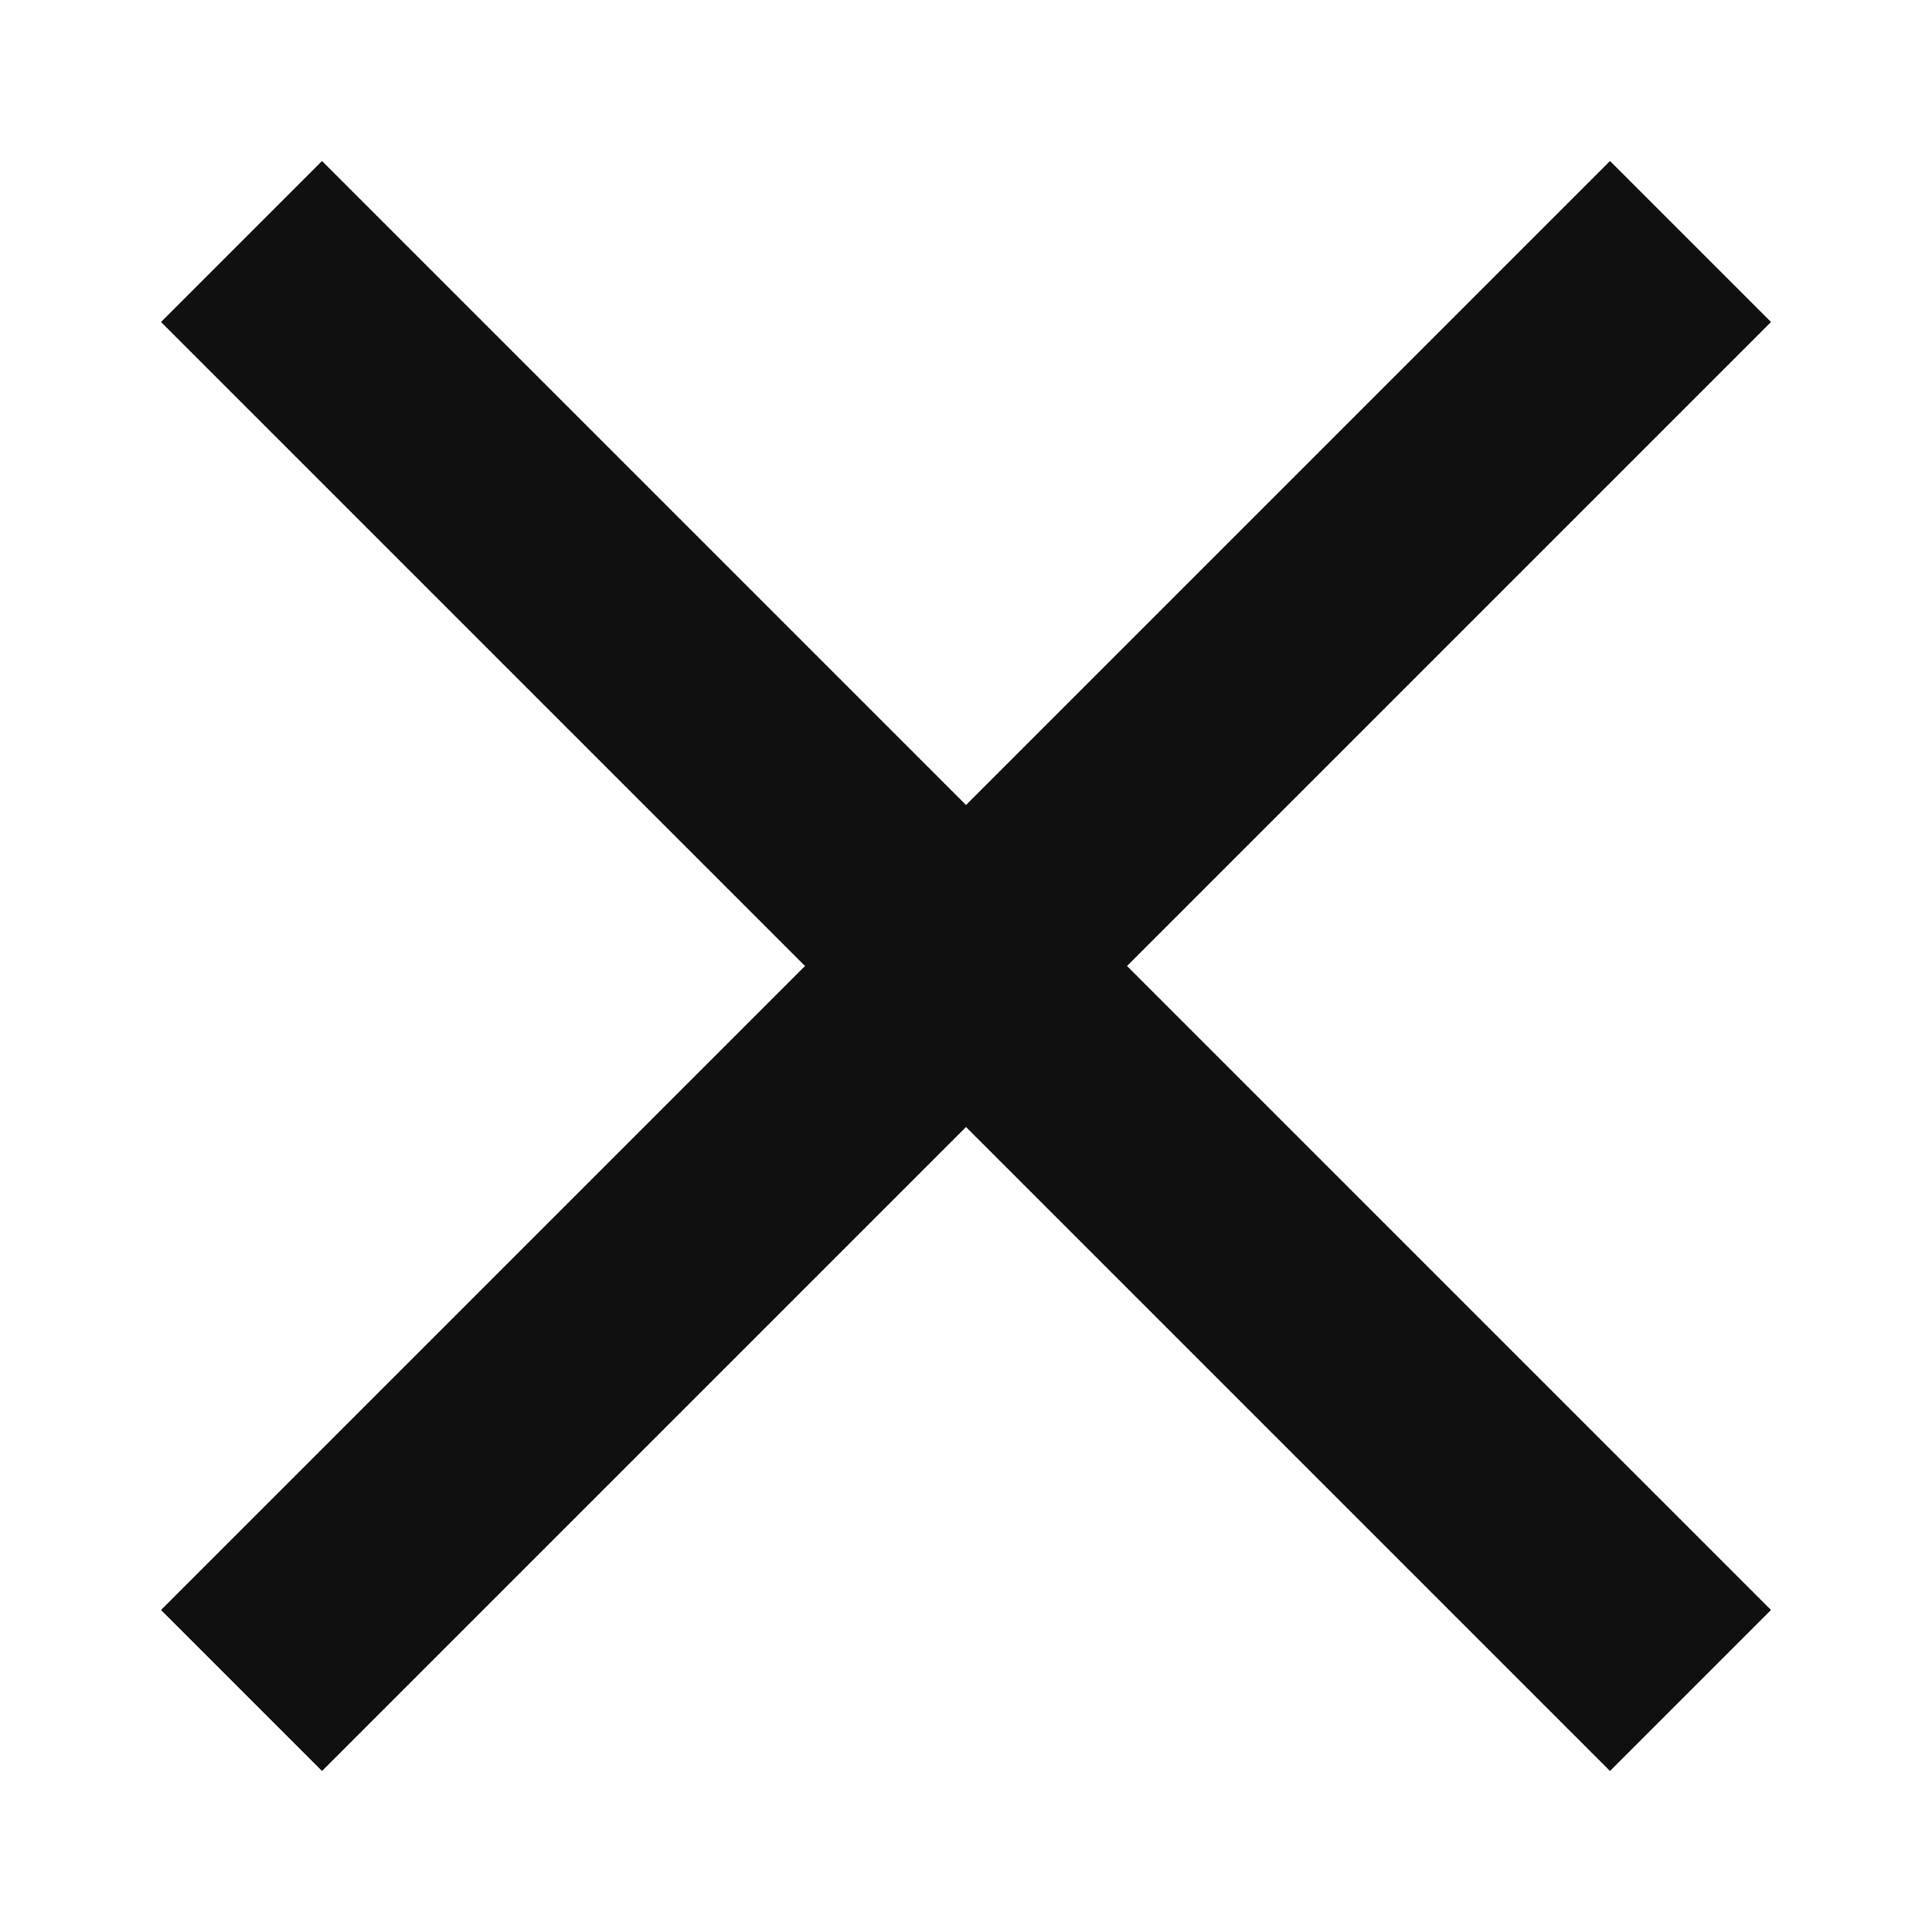 <?xml version="1.0" encoding="utf-8"?>
<!-- Generator: Adobe Illustrator 18.1.1, SVG Export Plug-In . SVG Version: 6.00 Build 0)  -->
<!DOCTYPE svg PUBLIC "-//W3C//DTD SVG 1.1//EN" "http://www.w3.org/Graphics/SVG/1.1/DTD/svg11.dtd">
<svg version="1.1" id="图层_1" xmlns="http://www.w3.org/2000/svg" xmlns:xlink="http://www.w3.org/1999/xlink" x="0px" y="0px"
	 viewBox="88 88 24 24" enable-background="new 88 88 24 24" xml:space="preserve">
<path fill-rule="evenodd" clip-rule="evenodd" fill="#111010" d="M110,108l-2,2l-8-8l-8,8l-2-2l8-8l-8-8l2-2l8,8l8-8l2,2l-8,8
	L110,108z"/>
</svg>
